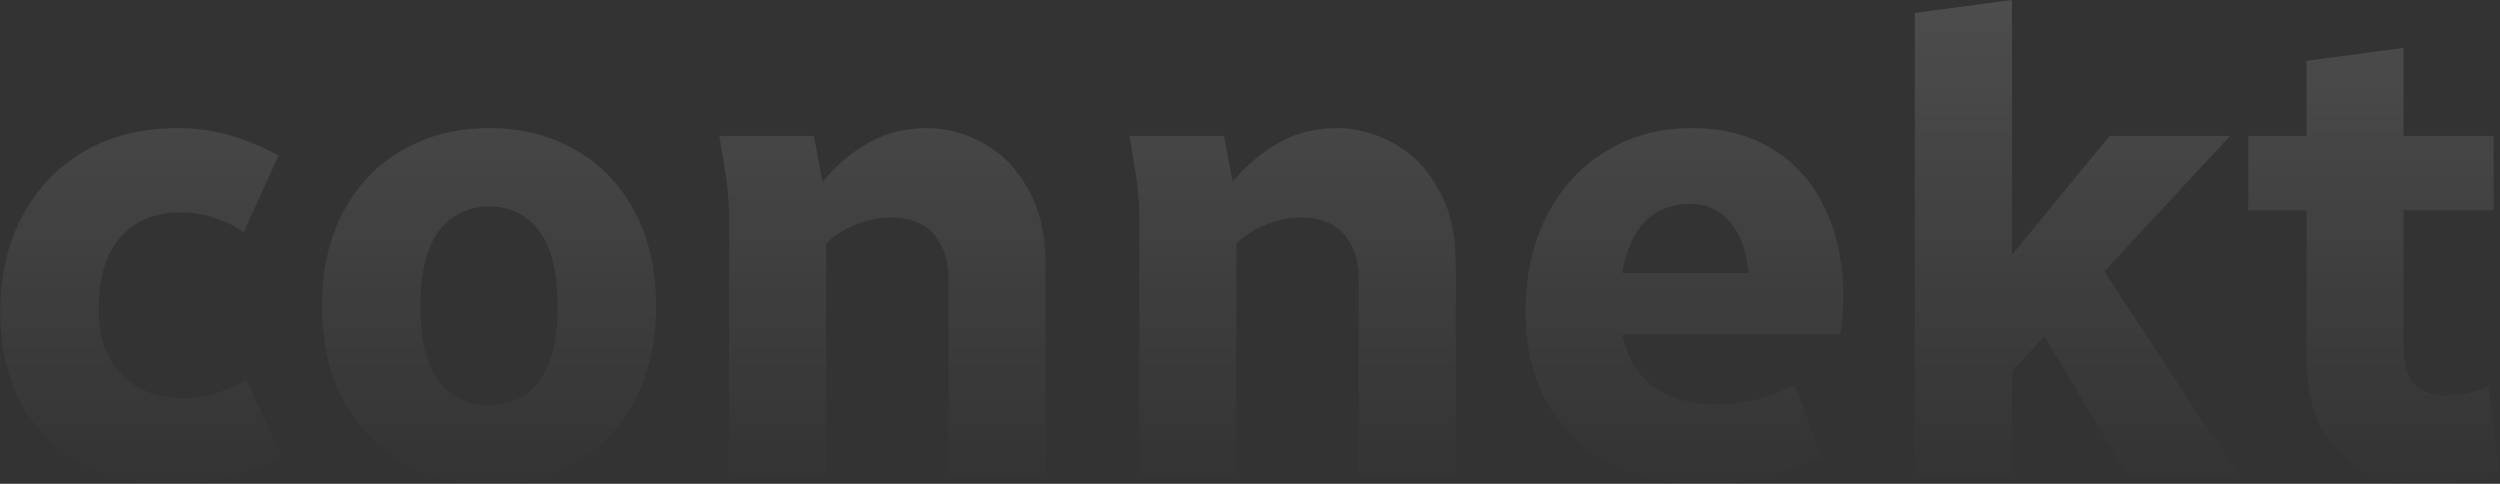 <svg width="1545" height="299" viewBox="0 0 1545 299" fill="none" xmlns="http://www.w3.org/2000/svg">
<rect x="0" y="0" width="1545" height="299" fill="#333333" stroke="none"/>
<path d="M0.2 193.2C0.2 170 4.867 149.867 14.2 132.8C23.533 115.733 36.333 102.533 52.6 93.2C69.133 83.867 88.067 79.2 109.4 79.2C121.667 79.2 133 80.8 143.4 84C153.8 87.2 163.4 91.2 172.2 96L150.6 143.6C145.533 139.867 139.533 136.933 132.6 134.8C125.667 132.4 118.467 131.2 111 131.2C101.667 131.2 93.133 133.333 85.4 137.6C77.933 141.867 71.933 148.4 67.4 157.2C63.133 166 61 177.333 61 191.2C61 203.2 63.267 213.333 67.8 221.6C72.333 229.6 78.467 235.733 86.2 240C94.2 244 103.267 246 113.4 246C120.333 246 127.267 244.933 134.2 242.8C141.133 240.667 147.133 237.867 152.2 234.4L173.8 282C165 286.8 154.733 290.8 143 294C131.533 297.2 118.733 298.8 104.6 298.8C83.8 298.8 65.533 294.533 49.8 286C34.067 277.2 21.8 264.933 13 249.2C4.467 233.2 0.2 214.533 0.2 193.2ZM199.028 189.2C199.028 166.533 203.428 147.067 212.228 130.8C221.028 114.267 233.161 101.6 248.628 92.8C264.361 83.733 282.228 79.2 302.228 79.2C322.495 79.2 340.361 83.733 355.828 92.8C371.295 101.6 383.428 114.267 392.228 130.8C401.028 147.067 405.428 166.533 405.428 189.2C405.428 211.6 401.028 231.067 392.228 247.6C383.428 263.867 371.295 276.533 355.828 285.6C340.361 294.4 322.495 298.8 302.228 298.8C282.228 298.8 264.361 294.4 248.628 285.6C233.161 276.533 221.028 263.867 212.228 247.6C203.428 231.067 199.028 211.6 199.028 189.2ZM259.828 189.2C259.828 203.333 261.561 214.933 265.028 224C268.495 233.067 273.428 239.733 279.828 244C286.228 248.267 293.695 250.4 302.228 250.4C310.761 250.4 318.228 248.267 324.628 244C331.028 239.733 335.961 233.067 339.428 224C342.895 214.933 344.628 203.333 344.628 189.2C344.628 175.067 342.895 163.467 339.428 154.4C335.961 145.333 331.028 138.667 324.628 134.4C318.228 129.867 310.761 127.6 302.228 127.6C293.695 127.6 286.228 129.867 279.828 134.4C273.428 138.667 268.495 145.333 265.028 154.4C261.561 163.467 259.828 175.067 259.828 189.2ZM444.547 84H502.947L510.547 124V294H450.547V134C450.547 128.4 450.28 123.467 449.747 119.2C449.48 114.667 448.814 109.467 447.747 103.6L444.547 84ZM504.547 156.8V117.2C512.814 106 522.547 96.933 533.747 90C545.214 82.8 558.147 79.2 572.547 79.2C585.08 79.2 596.947 82.4 608.147 88.8C619.347 94.933 628.414 104.267 635.347 116.8C642.547 129.067 646.147 144.667 646.147 163.6V294H586.147V172.8C586.147 164 584.547 156.8 581.347 151.2C578.414 145.333 574.28 141.067 568.947 138.4C563.614 135.733 557.48 134.4 550.547 134.4C542.547 134.4 534.414 136.267 526.147 140C517.88 143.733 510.68 149.333 504.547 156.8ZM698.063 84H756.463L764.063 124V294H704.063V134C704.063 128.4 703.796 123.467 703.263 119.2C702.996 114.667 702.329 109.467 701.263 103.6L698.063 84ZM758.063 156.8V117.2C766.329 106 776.063 96.933 787.263 90C798.729 82.8 811.663 79.2 826.063 79.2C838.596 79.2 850.463 82.4 861.663 88.8C872.863 94.933 881.929 104.267 888.863 116.8C896.063 129.067 899.663 144.667 899.663 163.6V294H839.663V172.8C839.663 164 838.063 156.8 834.863 151.2C831.929 145.333 827.796 141.067 822.463 138.4C817.129 135.733 810.996 134.4 804.063 134.4C796.063 134.4 787.929 136.267 779.662 140C771.396 143.733 764.196 149.333 758.063 156.8ZM942.778 193.2C942.778 170.267 947.178 150.267 955.978 133.2C964.778 116.133 976.911 102.933 992.378 93.6C1007.84 84 1025.58 79.2 1045.58 79.2C1064.78 79.2 1081.31 83.467 1095.18 92C1109.31 100.533 1120.11 112.667 1127.58 128.4C1135.31 143.867 1139.18 162.533 1139.18 184.4C1139.18 188.933 1138.91 193.2 1138.38 197.2C1138.11 201.2 1137.71 204.4 1137.18 206.8H985.578V168.8H1093.98L1081.58 185.2C1081.58 164.667 1078.24 149.733 1071.58 140.4C1065.18 130.8 1056.11 126 1044.38 126C1036.11 126 1028.64 128.133 1021.98 132.4C1015.58 136.667 1010.51 143.467 1006.78 152.8C1003.04 162.133 1001.18 174.267 1001.18 189.2C1001.18 203.333 1003.71 214.933 1008.78 224C1013.84 232.8 1020.78 239.333 1029.58 243.6C1038.64 247.867 1049.18 250 1061.18 250C1069.18 250 1077.44 248.933 1085.98 246.8C1094.78 244.4 1102.51 241.467 1109.18 238L1125.58 282.8C1115.98 287.067 1105.18 290.8 1093.18 294C1081.44 297.2 1068.51 298.8 1054.38 298.8C1030.91 298.8 1010.78 294.4 993.978 285.6C977.445 276.8 964.778 264.533 955.978 248.8C947.178 232.8 942.778 214.267 942.778 193.2ZM1183.36 294V8L1243.36 -5.72205e-06V294H1183.36ZM1220.96 253.6V184.8L1303.76 84H1378.16L1220.96 253.6ZM1250.56 186.4L1288.56 149.6L1383.36 294H1314.96L1250.56 186.4ZM1389.44 130V84H1541.04V130H1389.44ZM1425.44 221.2V37.6L1485.44 29.6V213.6C1485.44 225.067 1487.7 233.067 1492.24 237.6C1496.77 242.133 1503.44 244.4 1512.24 244.4C1515.97 244.4 1519.97 244 1524.24 243.2C1528.77 242.133 1533.3 240.8 1537.84 239.2L1544.24 290.8C1537.57 293.2 1530.37 295.067 1522.64 296.4C1514.9 298 1507.17 298.8 1499.44 298.8C1484.24 298.8 1471.04 296 1459.84 290.4C1448.9 284.533 1440.37 275.867 1434.24 264.4C1428.37 252.933 1425.44 238.533 1425.44 221.2Z" fill="url(#paint0_linear_336_10269)"/>
<defs>
<linearGradient id="paint0_linear_336_10269" x1="881" y1="-84" x2="881" y2="306" gradientUnits="userSpaceOnUse">
<stop stop-color="white" stop-opacity="0.16"/>
<stop offset="1" stop-color="white" stop-opacity="0"/>
</linearGradient>
</defs>
</svg>
